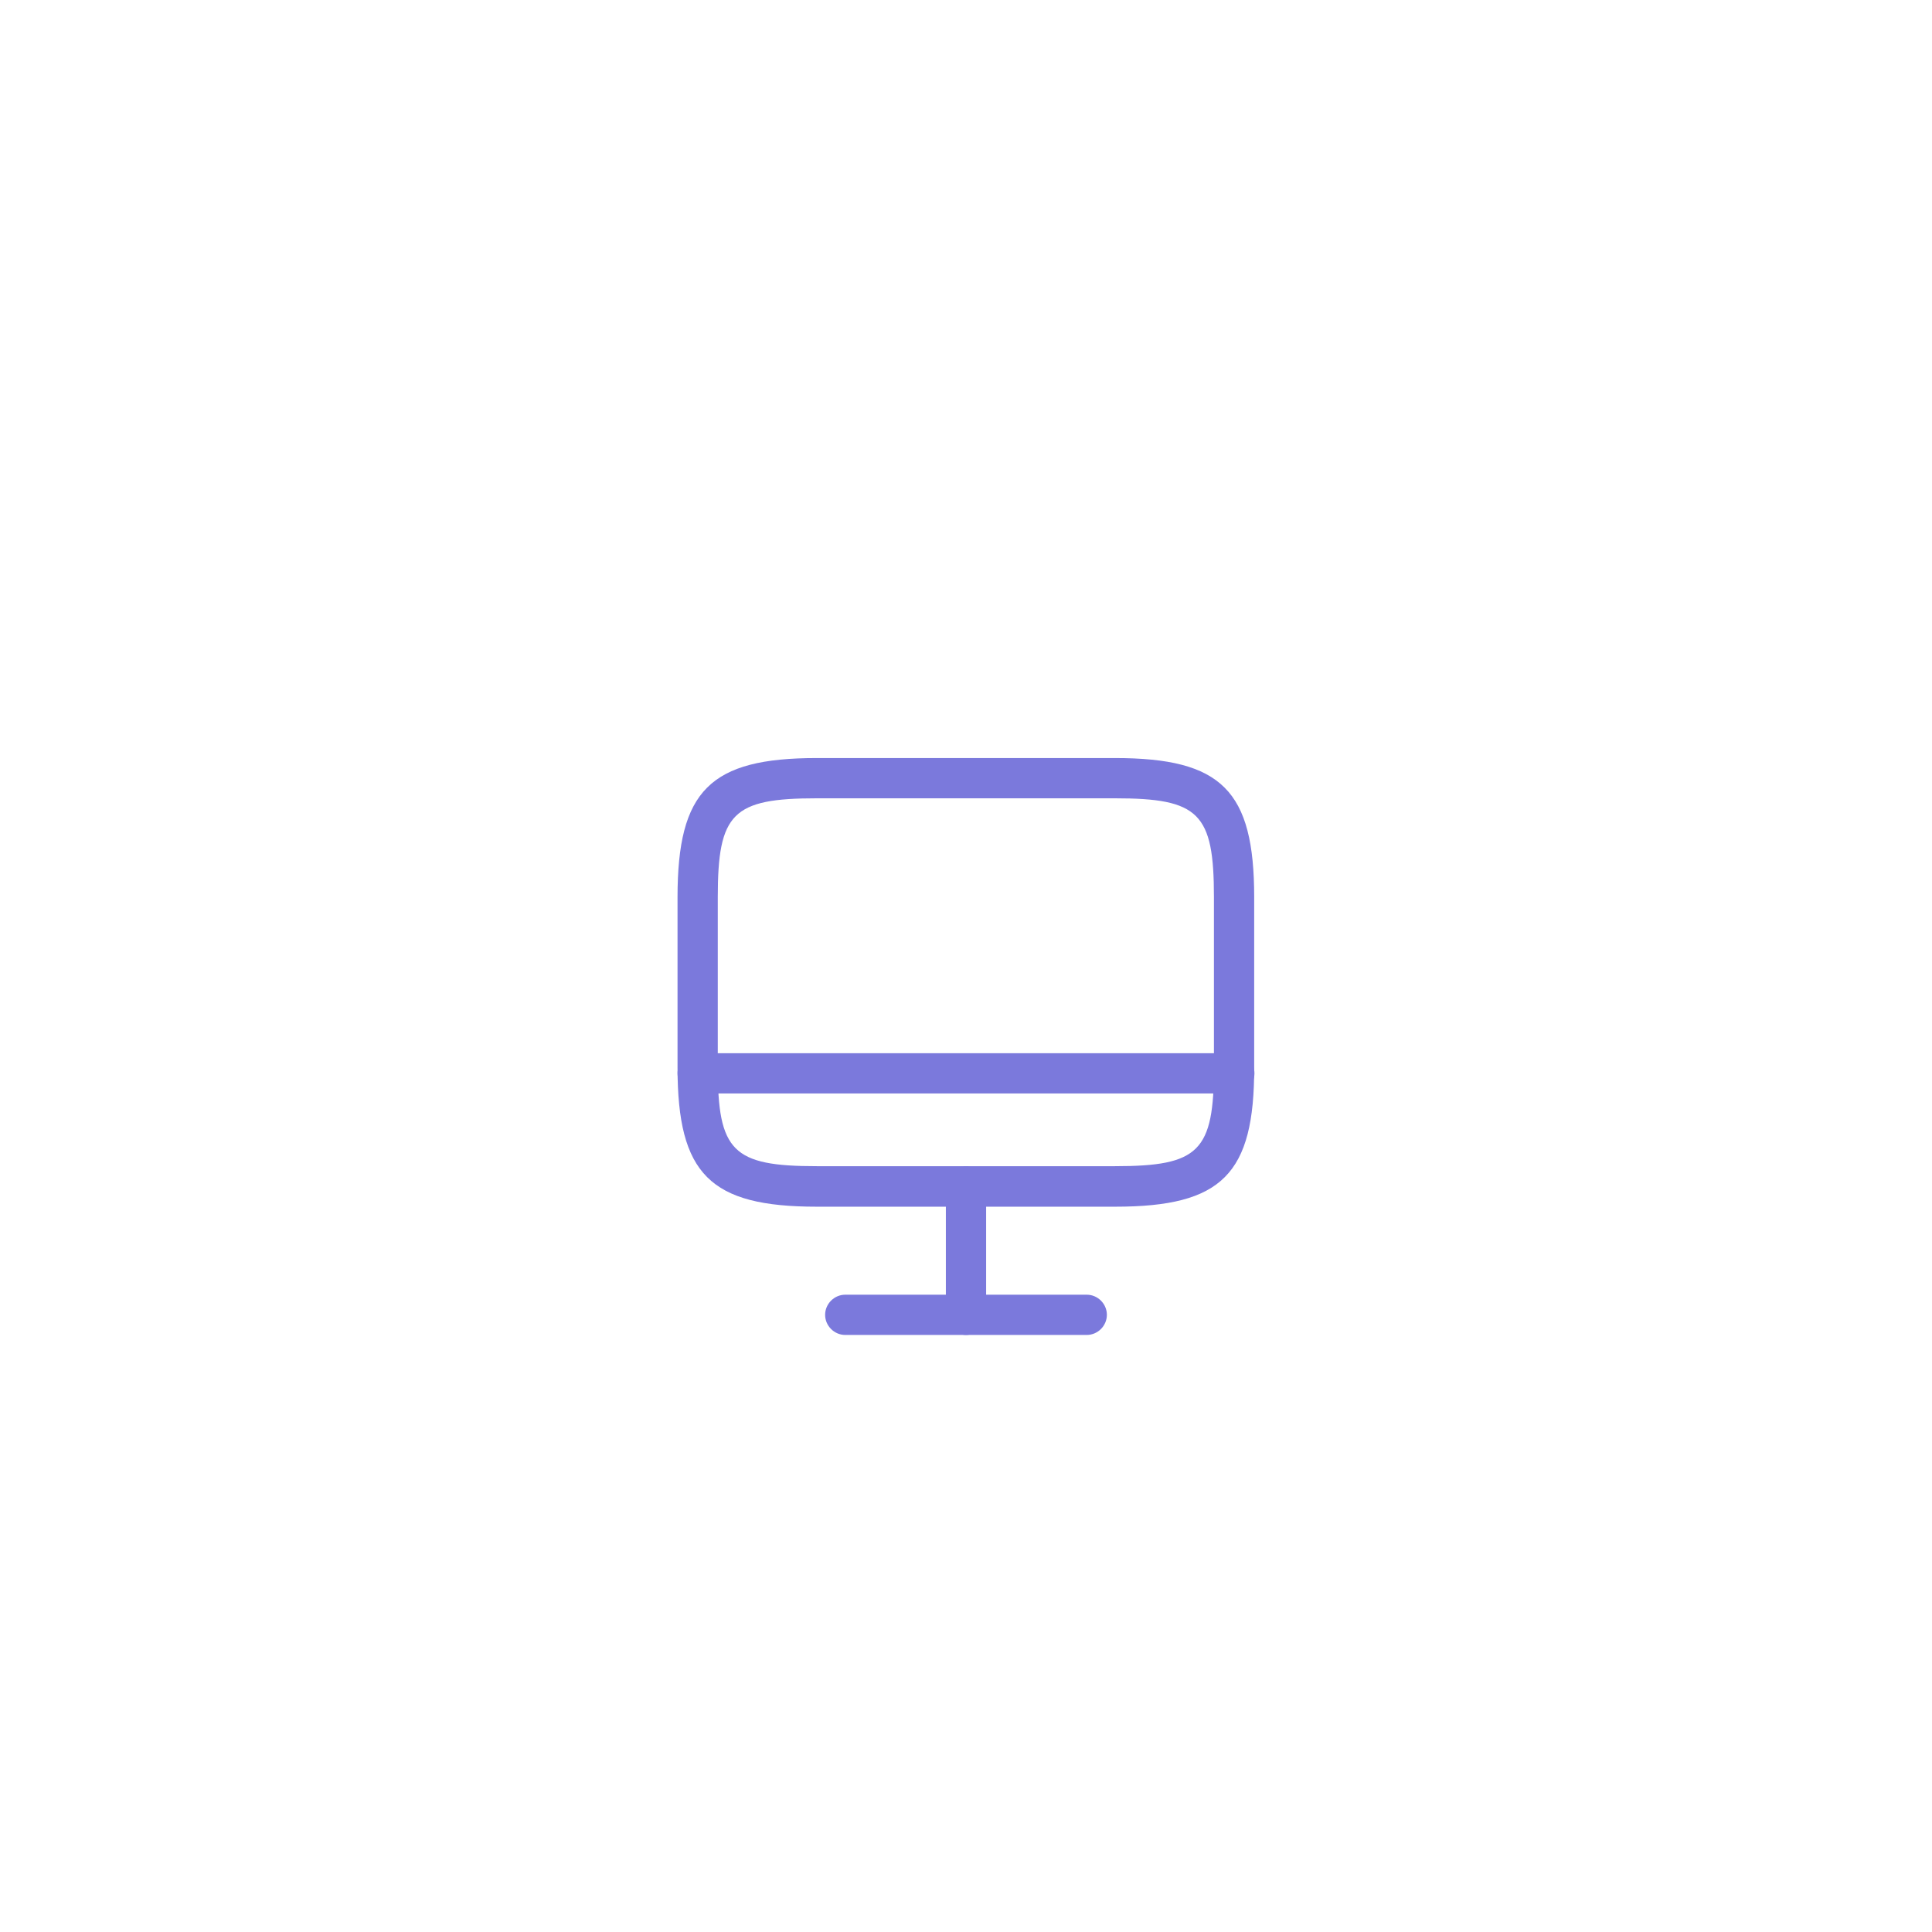 <svg width="96" height="96" viewBox="0 0 96 96" fill="none" xmlns="http://www.w3.org/2000/svg">
<g filter="url(#filter0_d_297_3757)">
<rect x="24" y="24" width="48" height="48" rx="16" fill="white"/>
<g filter="url(#filter1_d_297_3757)">
<path d="M55.413 55.96H40.587C35.28 55.96 33.666 54.347 33.666 49.04V40.587C33.666 35.28 35.28 33.667 40.587 33.667H55.4C60.706 33.667 62.32 35.28 62.32 40.587V49.027C62.333 54.347 60.72 55.96 55.413 55.96ZM40.587 35.667C36.4 35.667 35.666 36.4 35.666 40.587V49.027C35.666 53.213 36.4 53.947 40.587 53.947H55.4C59.587 53.947 60.32 53.213 60.32 49.027V40.587C60.32 36.4 59.587 35.667 55.4 35.667H40.587V35.667Z" fill="#7B79DC"/>
<path d="M48 62.333C47.453 62.333 47 61.88 47 61.333V54.96C47 54.413 47.453 53.96 48 53.96C48.547 53.96 49 54.413 49 54.96V61.333C49 61.88 48.547 62.333 48 62.333Z" fill="#7B79DC"/>
<path d="M61.333 50.333H34.666C34.12 50.333 33.666 49.88 33.666 49.333C33.666 48.787 34.12 48.333 34.666 48.333H61.333C61.88 48.333 62.333 48.787 62.333 49.333C62.333 49.88 61.88 50.333 61.333 50.333Z" fill="#7B79DC"/>
<path d="M54 62.333H42C41.453 62.333 41 61.88 41 61.333C41 60.787 41.453 60.333 42 60.333H54C54.547 60.333 55 60.787 55 61.333C55 61.88 54.547 62.333 54 62.333Z" fill="#7B79DC"/>
</g>
</g>
<defs>
<filter id="filter0_d_297_3757" x="0" y="0" width="96" height="96" filterUnits="userSpaceOnUse" color-interpolation-filters="sRGB">
<feFlood flood-opacity="0" result="BackgroundImageFix"/>
<feColorMatrix in="SourceAlpha" type="matrix" values="0 0 0 0 0 0 0 0 0 0 0 0 0 0 0 0 0 0 127 0" result="hardAlpha"/>
<feOffset/>
<feGaussianBlur stdDeviation="12"/>
<feComposite in2="hardAlpha" operator="out"/>
<feColorMatrix type="matrix" values="0 0 0 0 0 0 0 0 0 0 0 0 0 0 0 0 0 0 0.12 0"/>
<feBlend mode="normal" in2="BackgroundImageFix" result="effect1_dropShadow_297_3757"/>
<feBlend mode="normal" in="SourceGraphic" in2="effect1_dropShadow_297_3757" result="shape"/>
</filter>
<filter id="filter1_d_297_3757" x="28" y="32" width="40" height="40" filterUnits="userSpaceOnUse" color-interpolation-filters="sRGB">
<feFlood flood-opacity="0" result="BackgroundImageFix"/>
<feColorMatrix in="SourceAlpha" type="matrix" values="0 0 0 0 0 0 0 0 0 0 0 0 0 0 0 0 0 0 127 0" result="hardAlpha"/>
<feOffset dy="4"/>
<feGaussianBlur stdDeviation="2"/>
<feComposite in2="hardAlpha" operator="out"/>
<feColorMatrix type="matrix" values="0 0 0 0 0 0 0 0 0 0 0 0 0 0 0 0 0 0 0.25 0"/>
<feBlend mode="normal" in2="BackgroundImageFix" result="effect1_dropShadow_297_3757"/>
<feBlend mode="normal" in="SourceGraphic" in2="effect1_dropShadow_297_3757" result="shape"/>
</filter>
</defs>
</svg>
